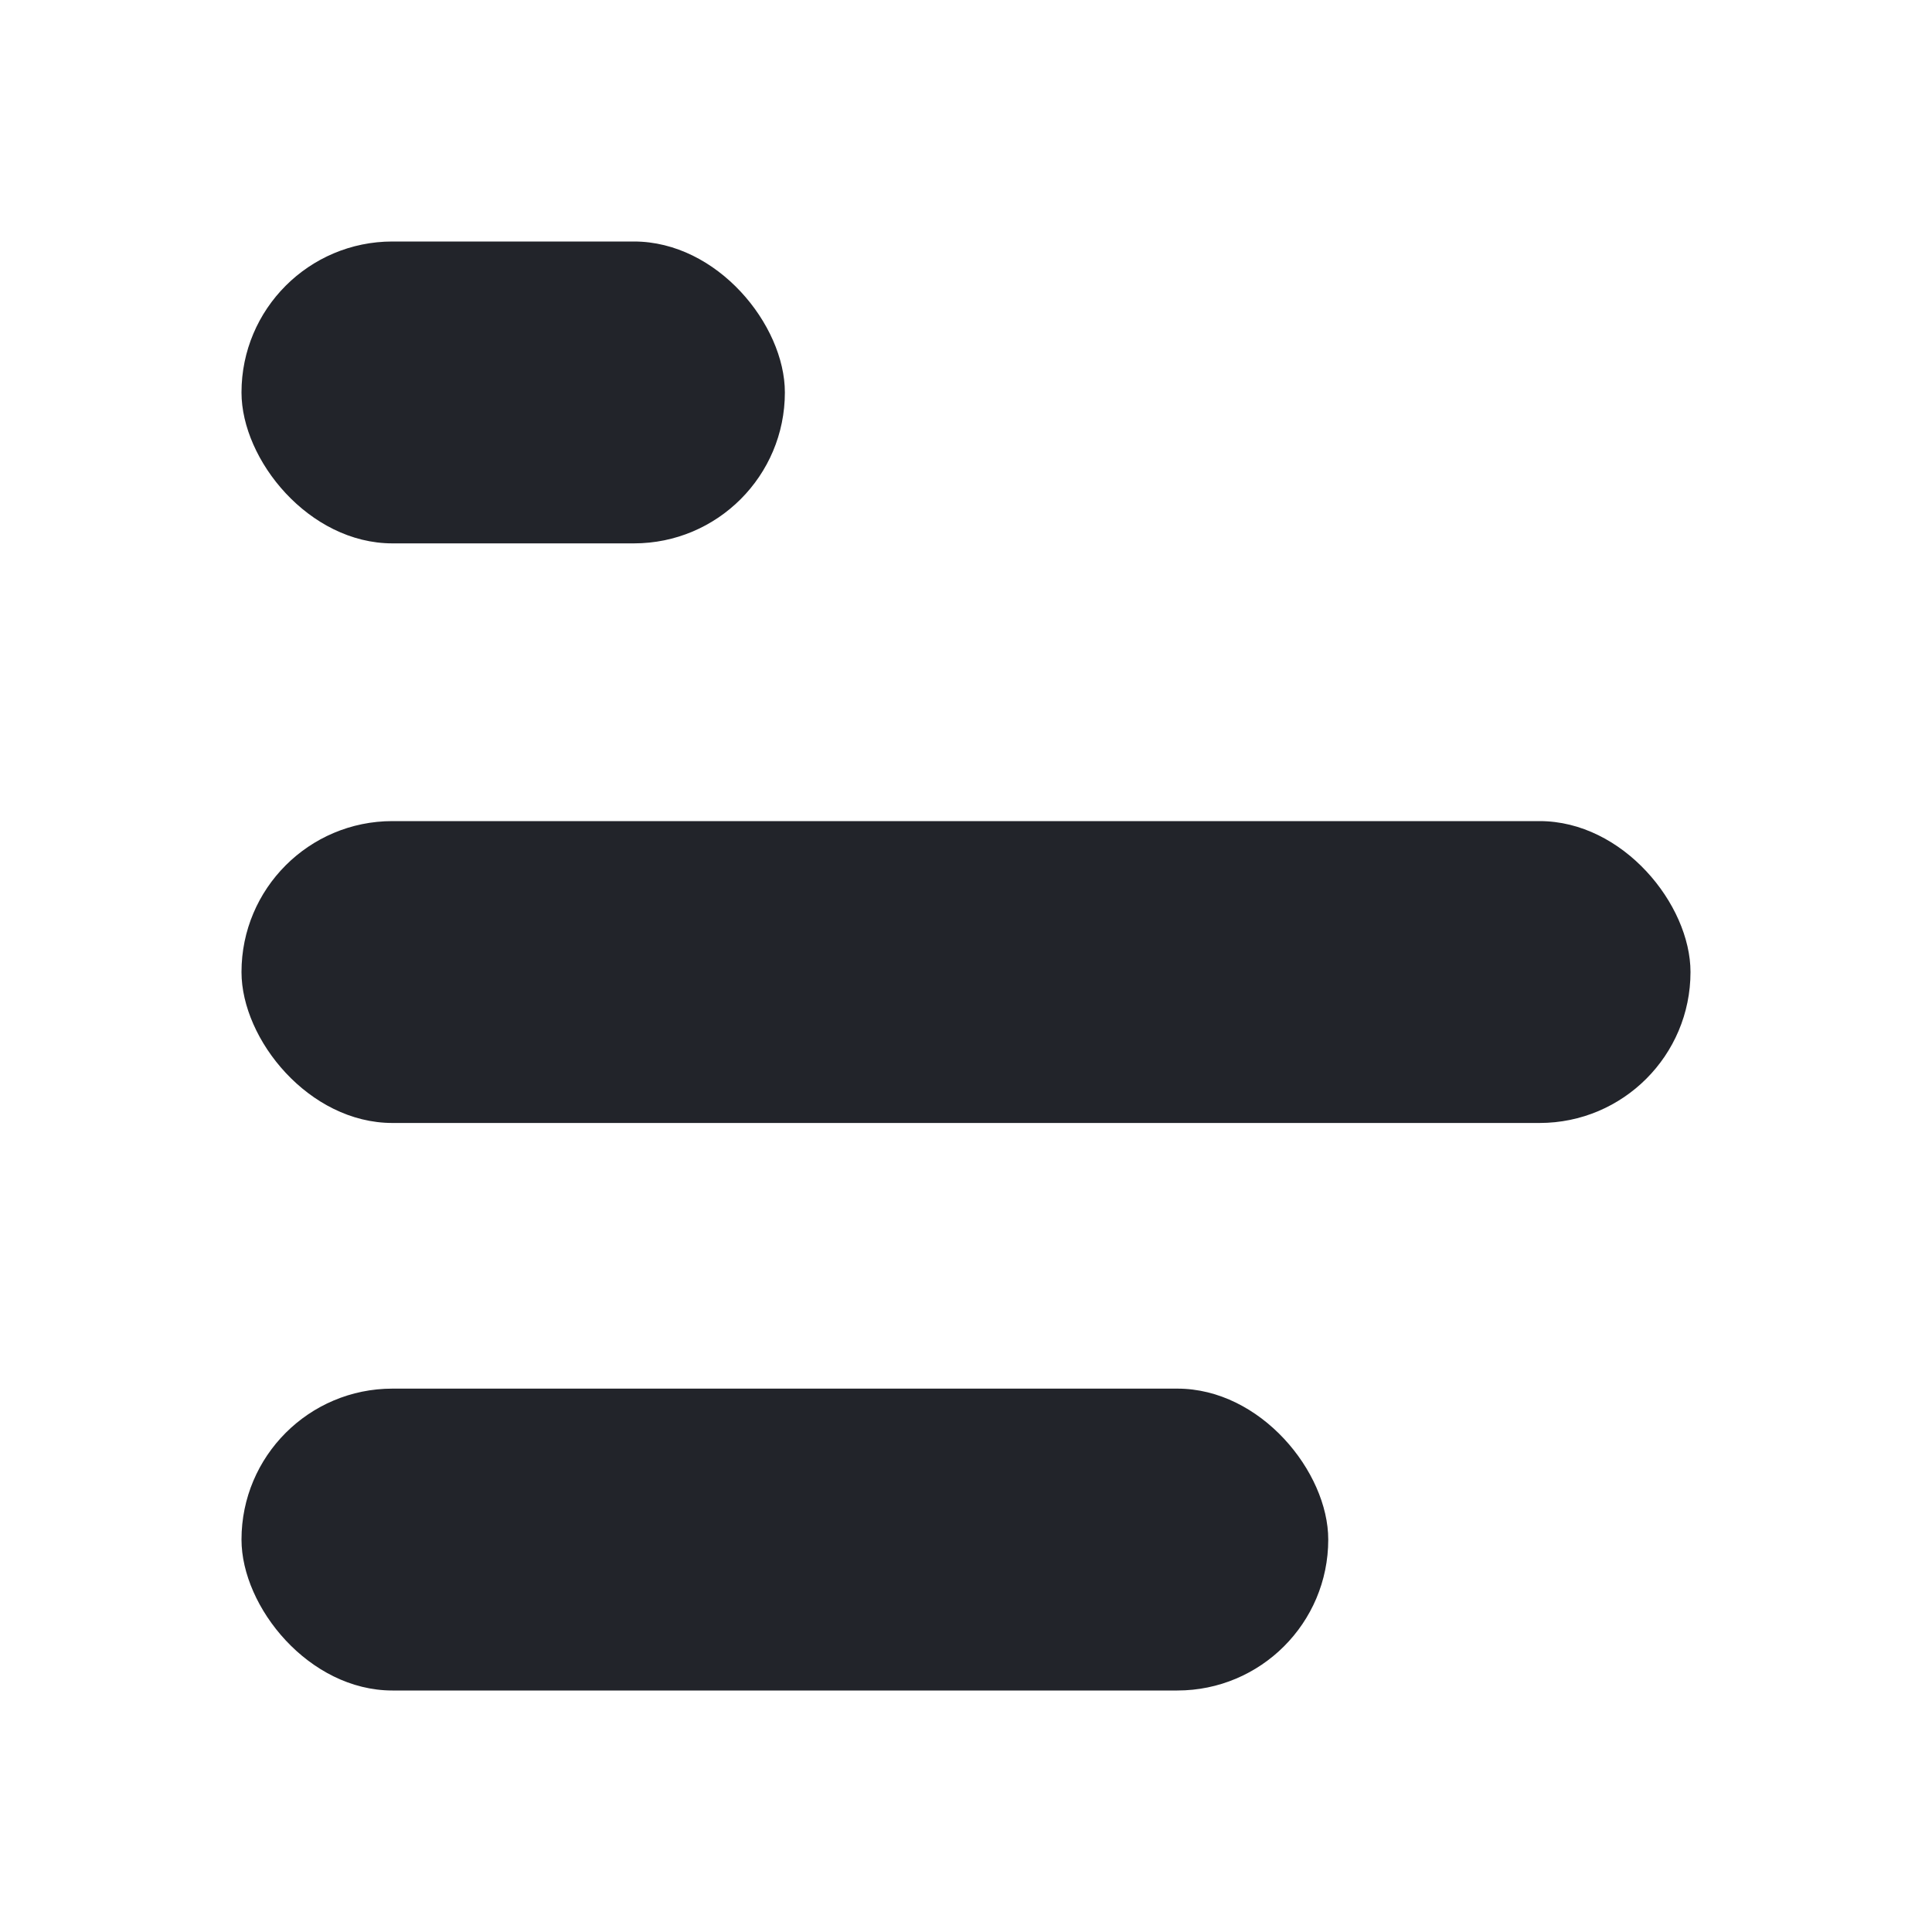 <svg width="24" height="24" viewBox="0 0 24 24" fill="#22242A" xmlns="http://www.w3.org/2000/svg">
<rect x="3" y="17.25" width="13.5" height="3.75" rx="1.875" />
<rect x="3" y="10.2" width="18" height="3.75" rx="1.875" />
<rect x="3" y="3" width="6.75" height="3.75" rx="1.875" />
</svg>
